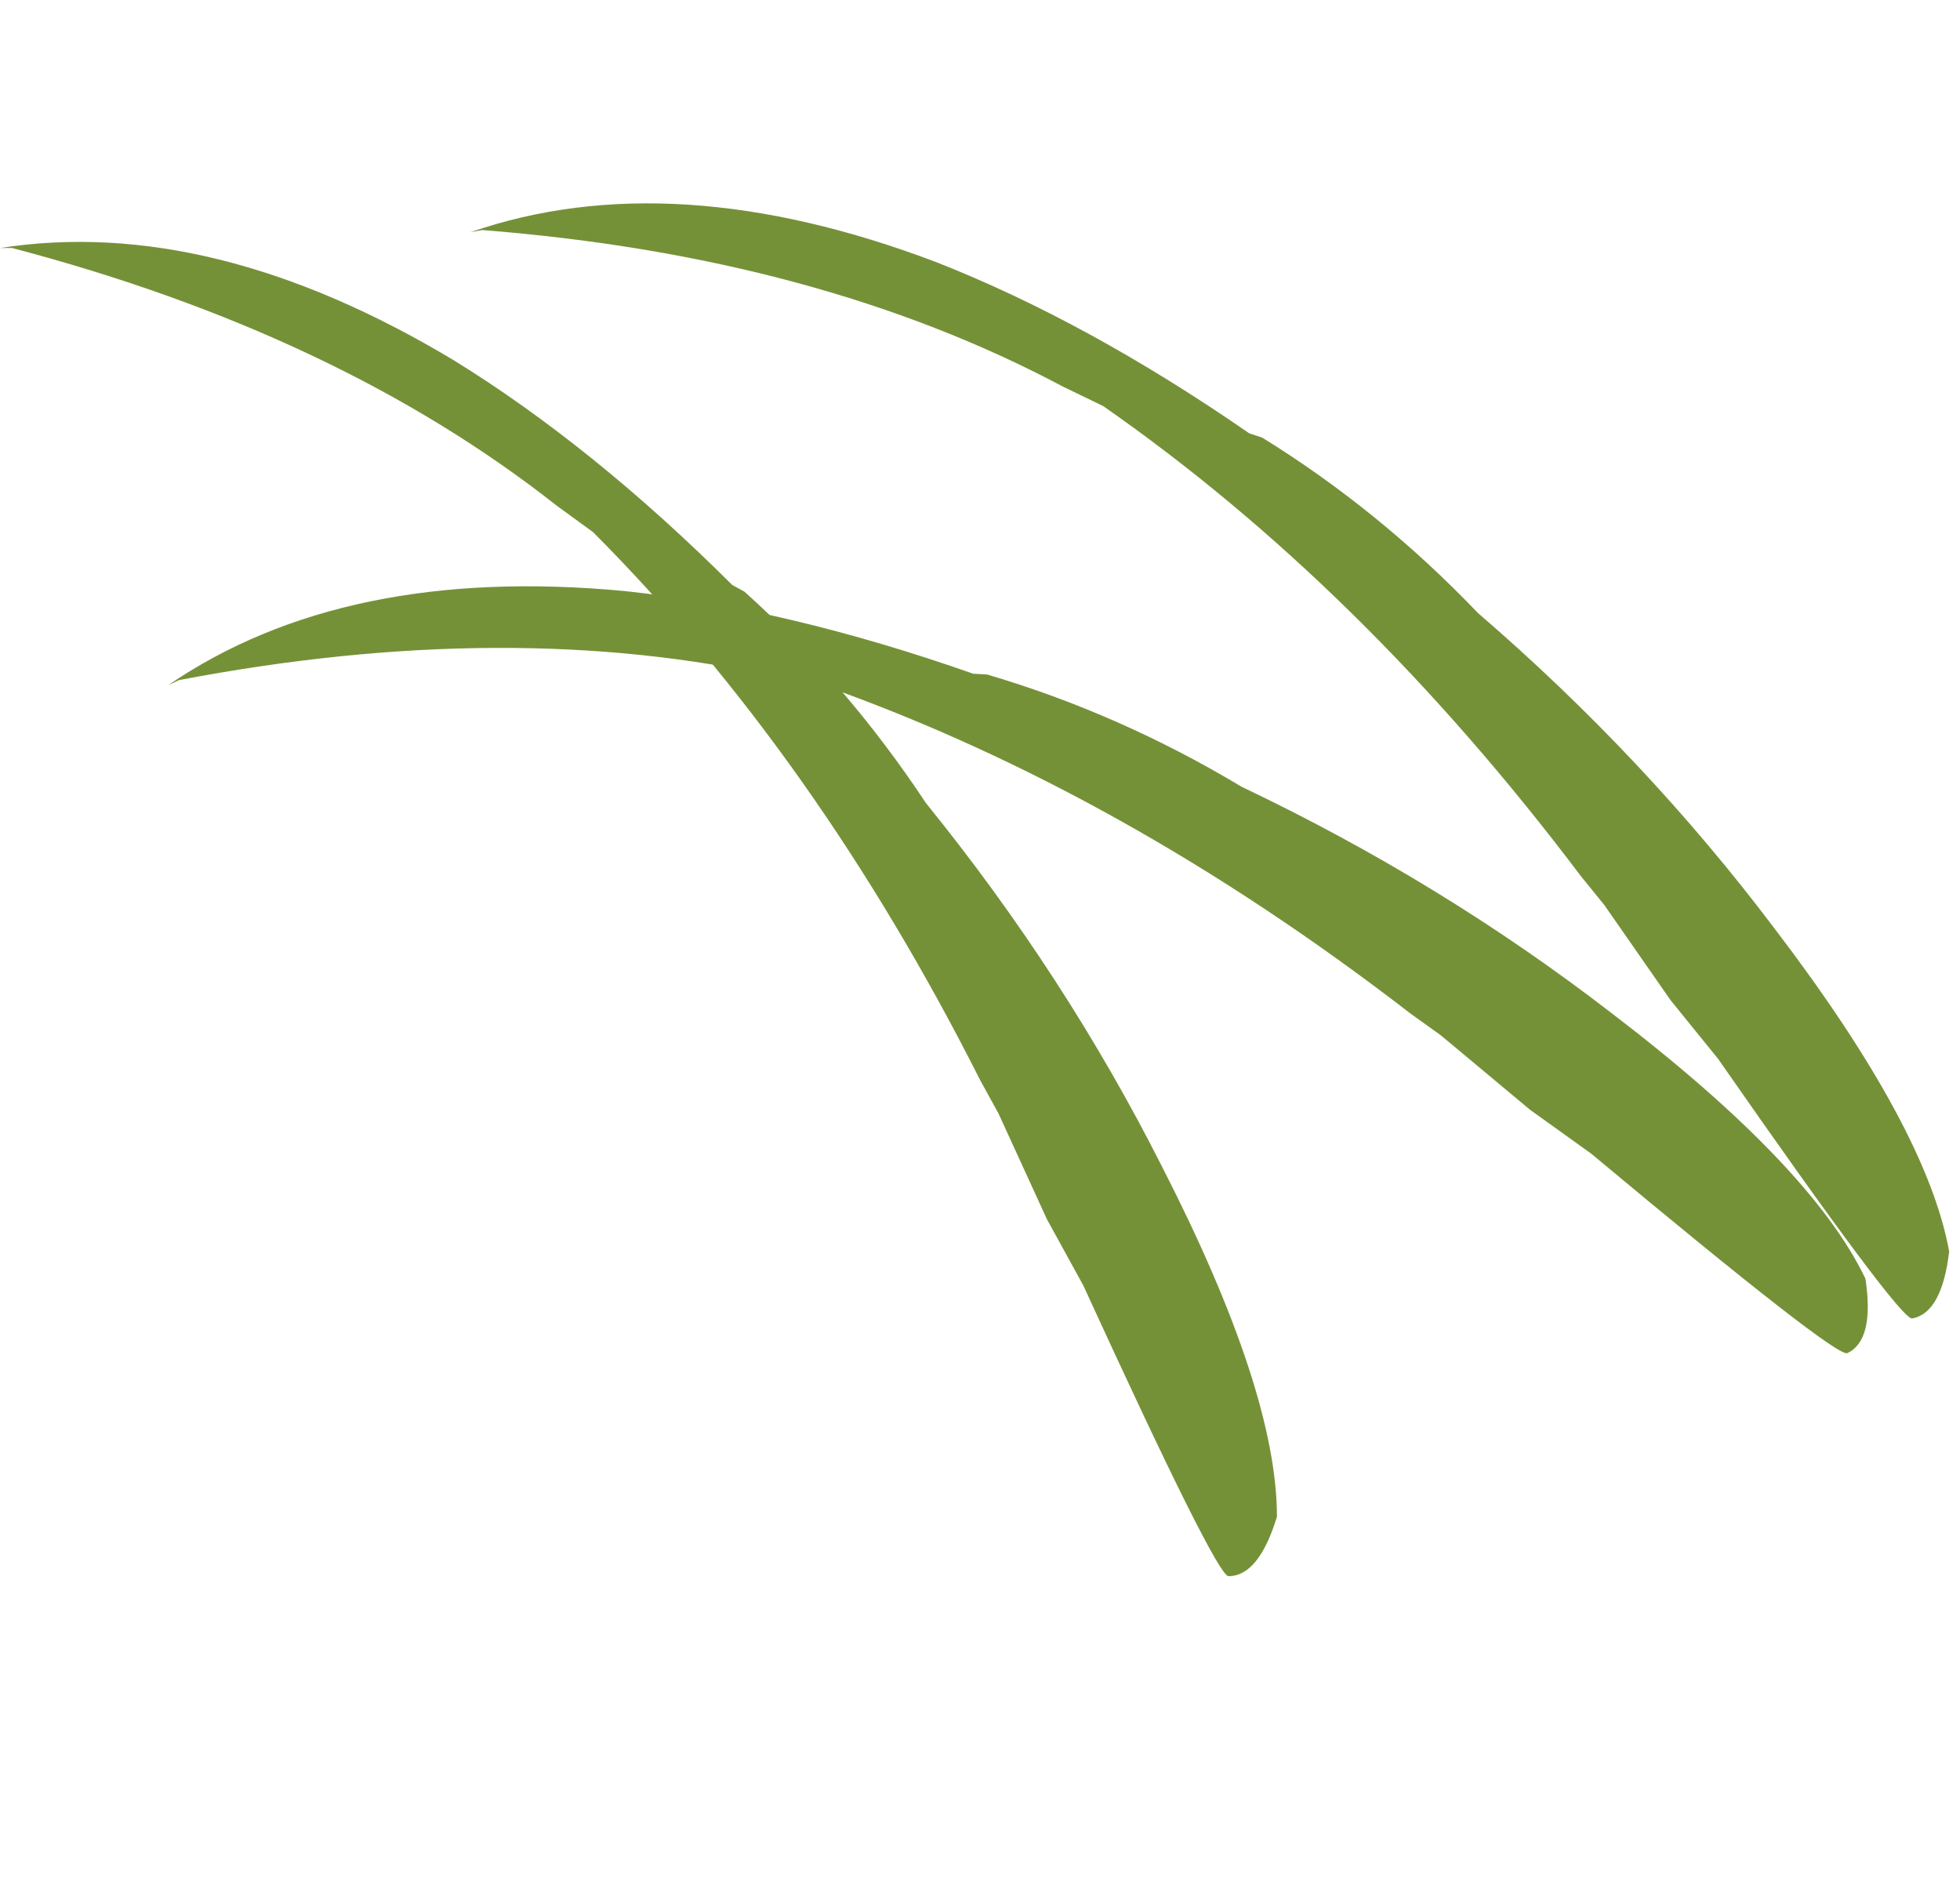 <?xml version="1.0" encoding="UTF-8" standalone="no"?>
<svg xmlns:ffdec="https://www.free-decompiler.com/flash" xmlns:xlink="http://www.w3.org/1999/xlink" ffdec:objectType="frame" height="125.9px" width="131.15px" xmlns="http://www.w3.org/2000/svg">
  <g transform="matrix(1.0, 0.0, 0.0, 1.0, 0.0, 0.0)">
    <use ffdec:characterId="1437" ffdec:characterName="a_EB_GrassBlade" height="70.7" transform="matrix(1.157, 0.0, 0.0, 1.263, 0.0, 16.15)" width="73.85" xlink:href="#sprite0"/>
    <use ffdec:characterId="1437" ffdec:characterName="a_EB_GrassBlade" height="70.7" transform="matrix(1.043, -0.498, 0.544, 1.138, 11.05, 45.45)" width="73.85" xlink:href="#sprite0"/>
    <use ffdec:characterId="1437" ffdec:characterName="a_EB_GrassBlade" height="70.7" transform="matrix(1.136, -0.205, 0.224, 1.24, 31.4, 15.1)" width="73.85" xlink:href="#sprite0"/>
  </g>
  <defs>
    <g id="sprite0" transform="matrix(1.0, 0.0, 0.0, 1.0, 0.0, 0.0)">
      <use ffdec:characterId="1436" height="10.1" transform="matrix(7.0, 0.0, 0.0, 7.0, 0.0, 0.0)" width="10.55" xlink:href="#shape0"/>
    </g>
    <g id="shape0" transform="matrix(1.0, 0.0, 0.0, 1.0, 0.0, 0.0)">
      <path d="M9.6 7.0 Q10.55 8.7 10.55 9.65 10.4 10.1 10.15 10.1 10.05 10.1 8.95 7.9 L8.65 7.4 8.25 6.6 8.1 6.35 Q6.75 3.9 4.9 2.2 L4.6 2.0 Q2.8 0.7 0.1 0.05 L0.0 0.05 Q1.75 -0.2 3.75 0.9 4.9 1.55 6.05 2.6 L6.15 2.65 Q7.0 3.35 7.65 4.25 8.8 5.55 9.6 7.0" fill="#759138" fill-rule="evenodd" stroke="none"/>
    </g>
  </defs>
</svg>
